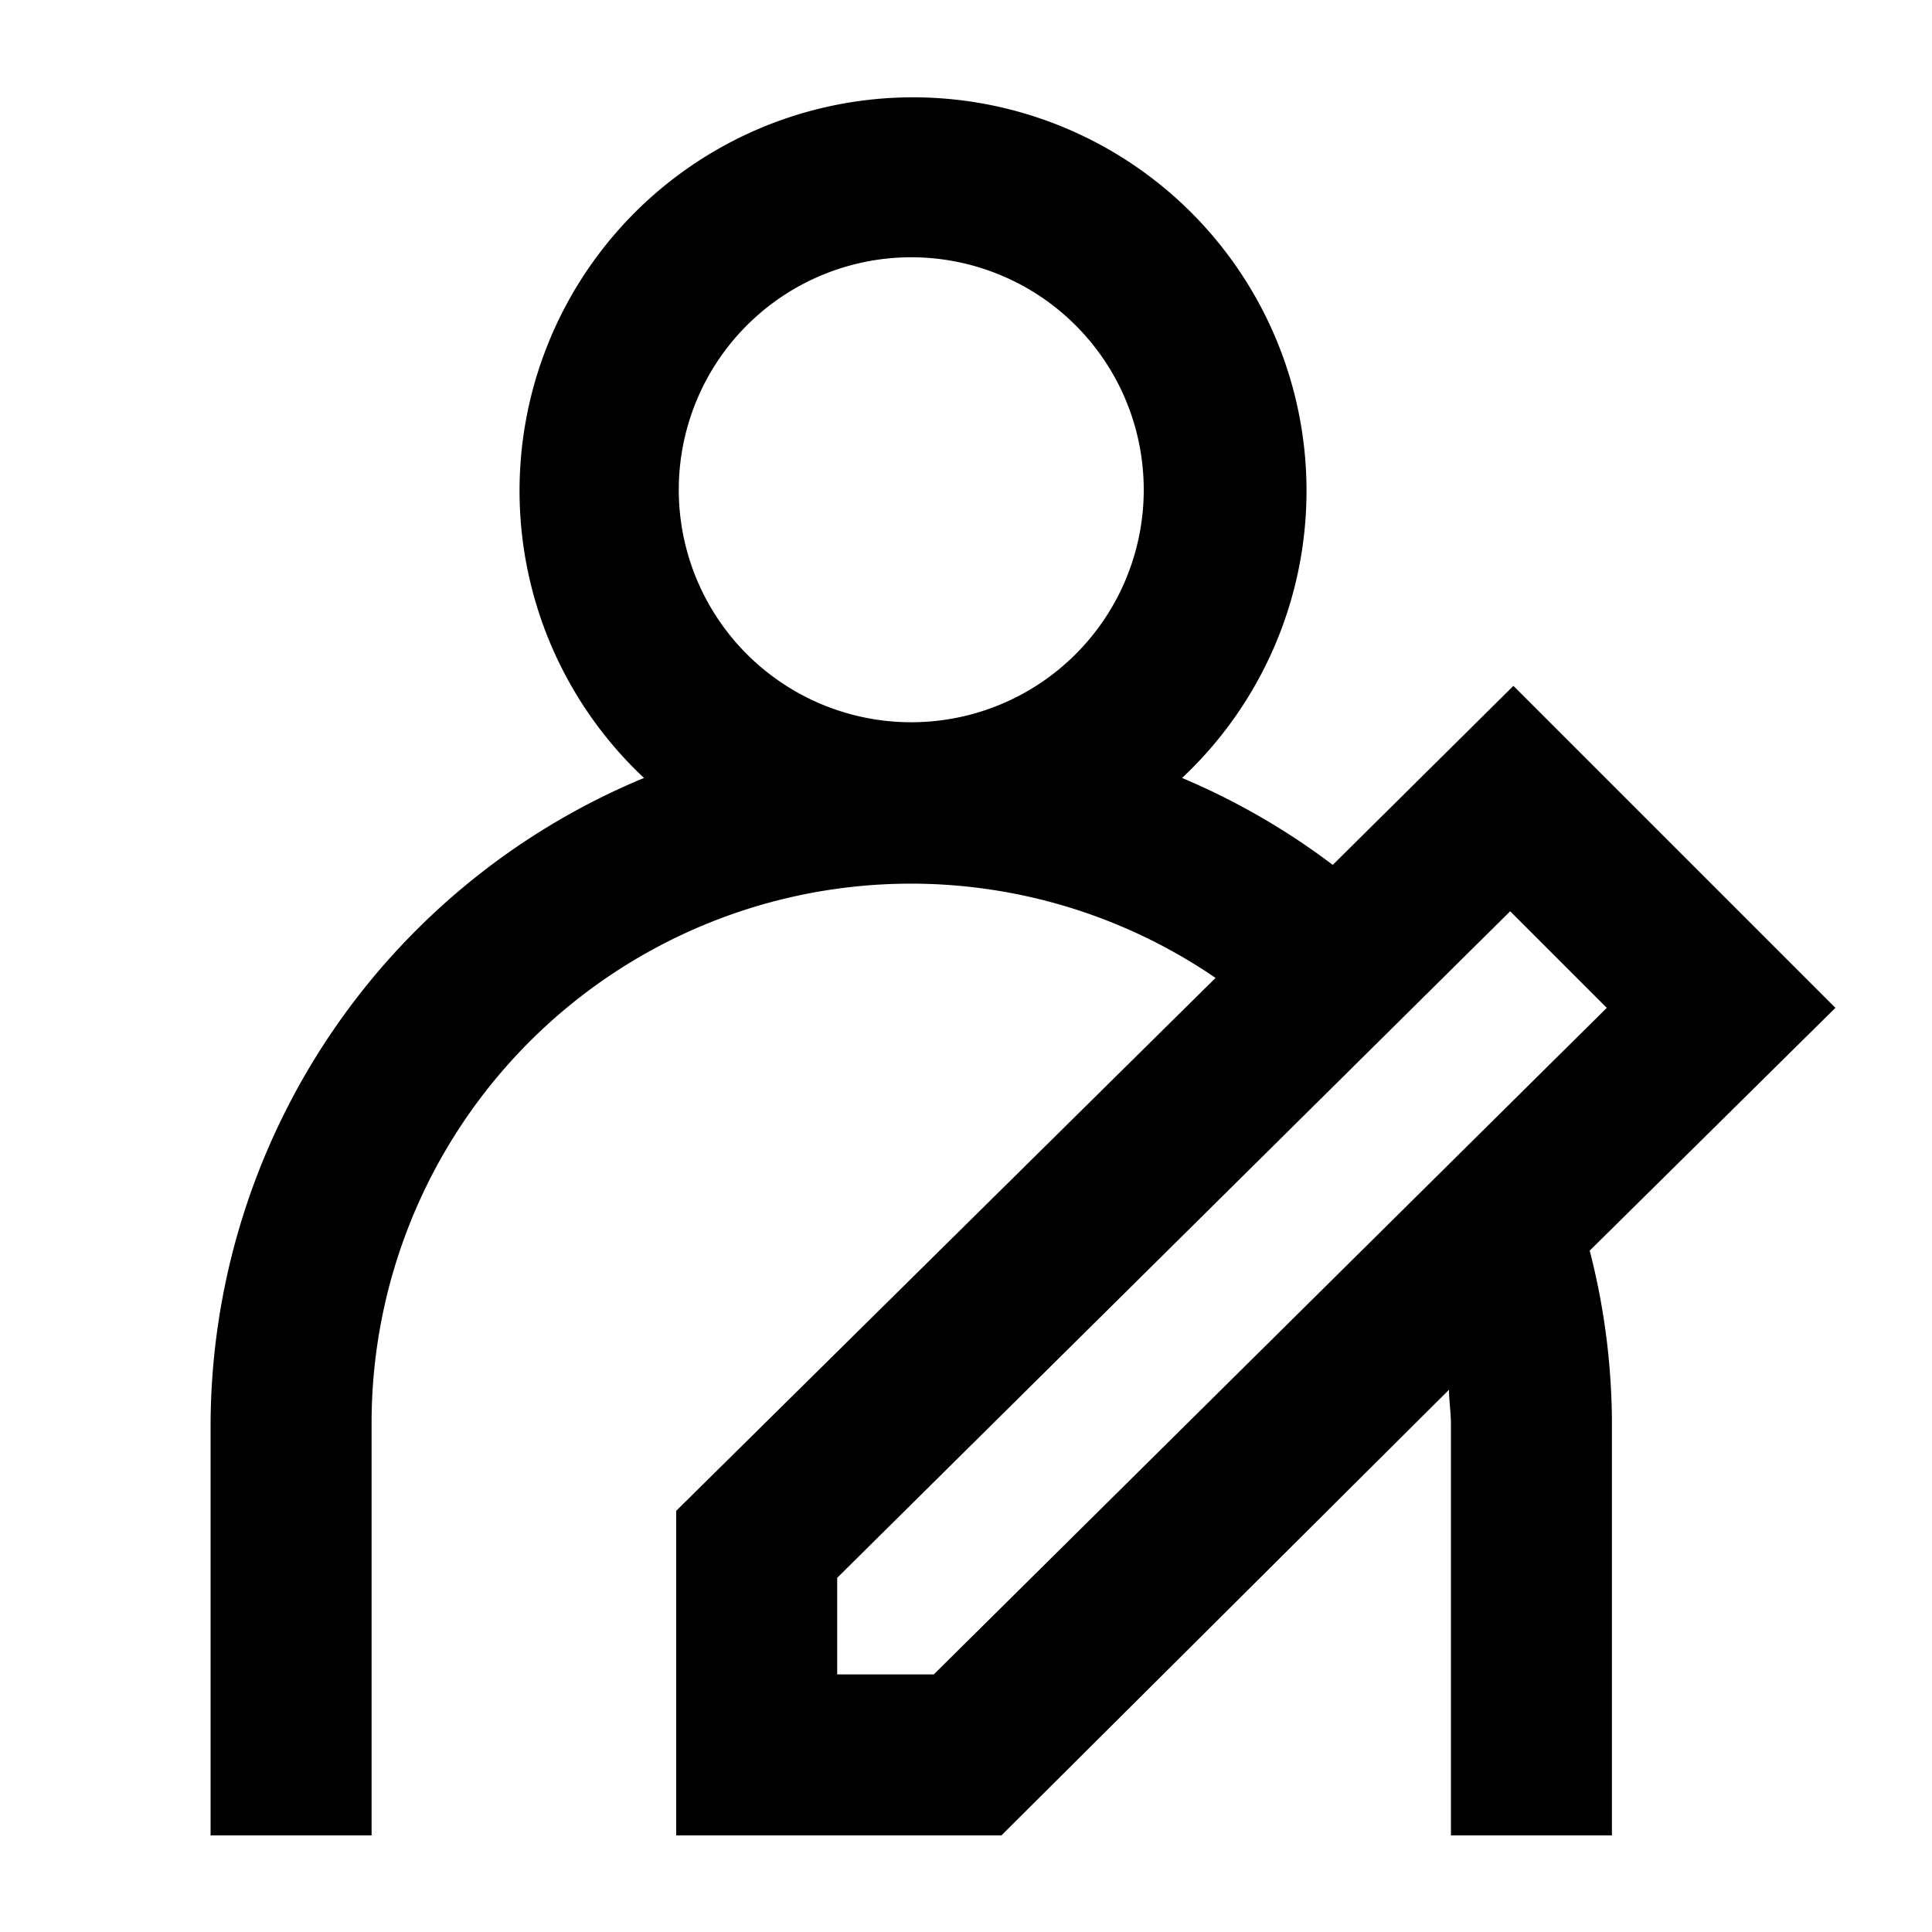 <svg xmlns="http://www.w3.org/2000/svg" viewBox="0 0 60 60"><path d="M57 31.3l-10-10-5.61 5.56a21.75 21.75 0 0 0-4.68-2.7 12.22 12.22 0 1 0-16.71 0A21.81 21.81 0 0 0 6.54 44.22V57h5V44.22a16.75 16.75 0 0 1 26.21-13.85L21 46.92V57h10.1L45 43.16c0 .35.06.7.06 1.06V57h5V44.22a21.67 21.67 0 0 0-.69-5.38zm-28.7-8.87a7.22 7.22 0 1 1 7.22-7.21 7.22 7.22 0 0 1-7.21 7.21zM29 52h-3v-3l20.9-20.7 3 3z"/></svg>